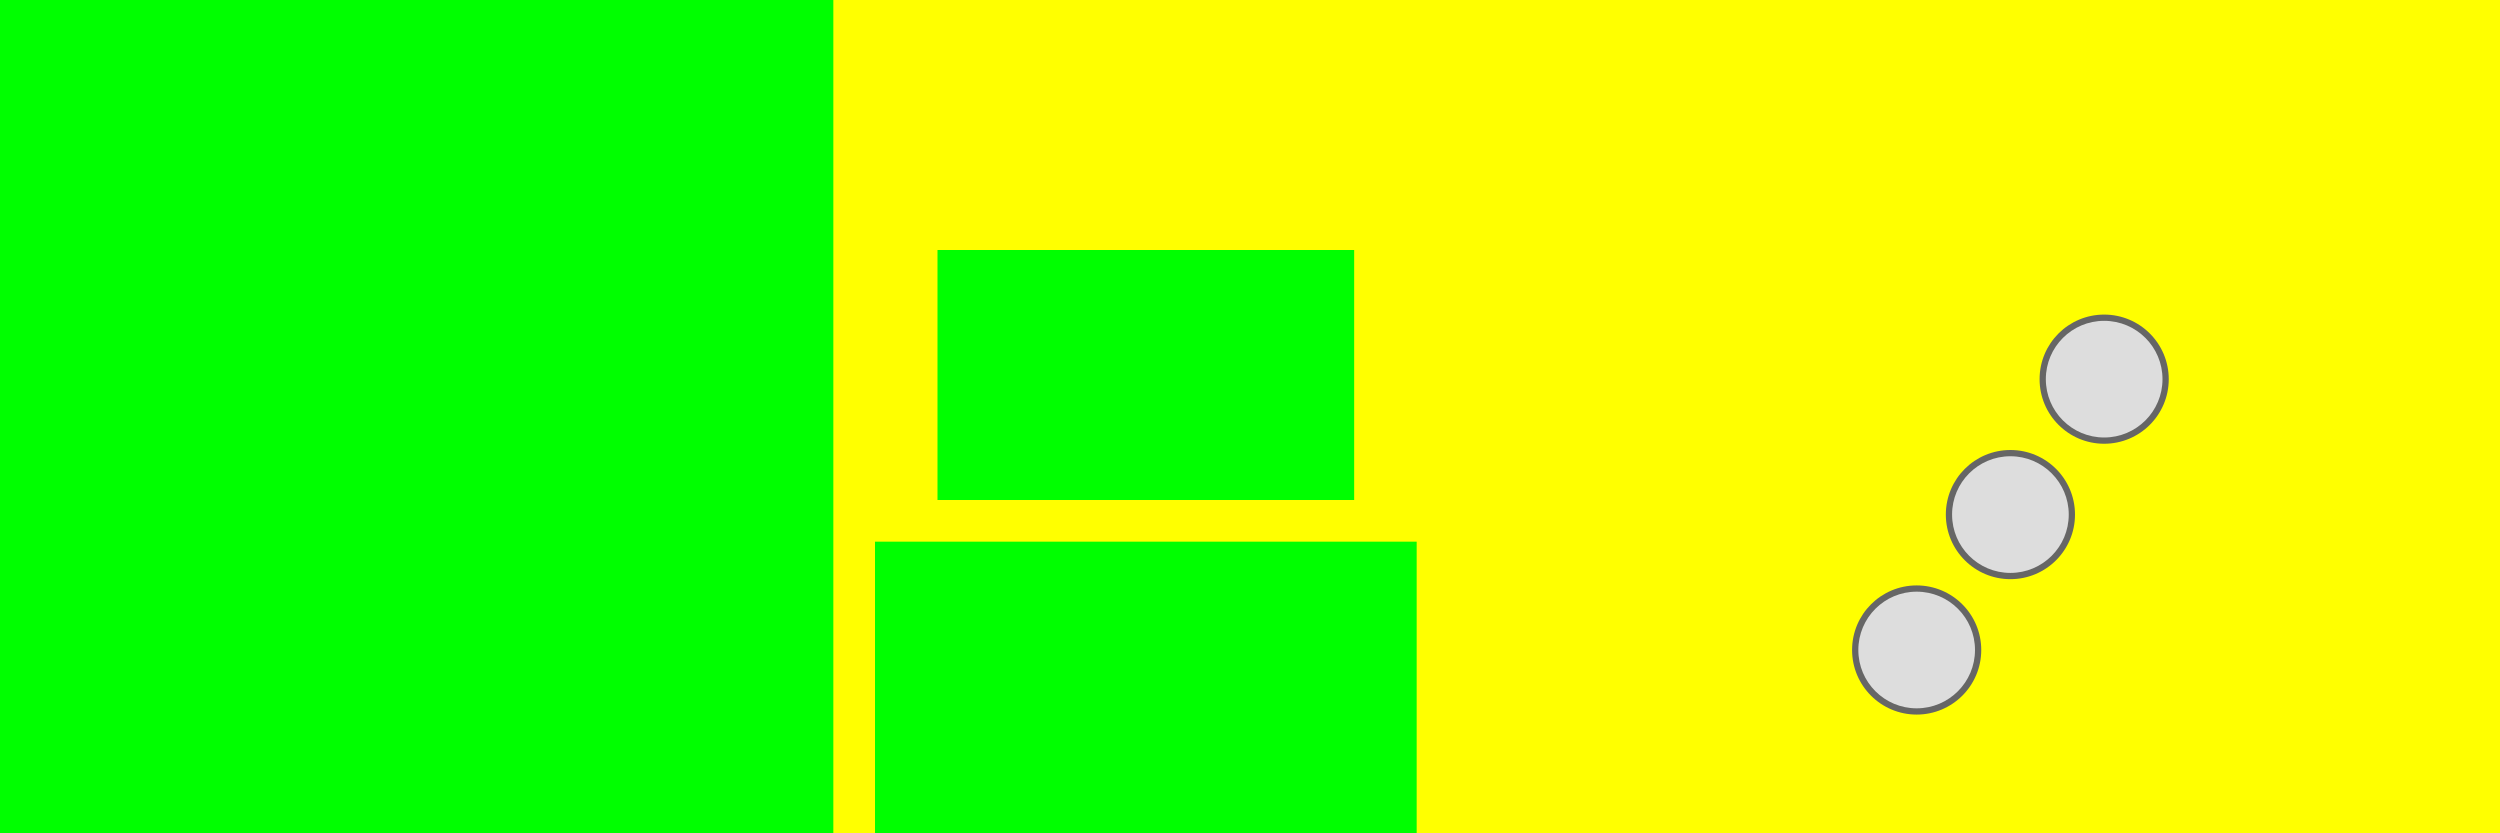 <?xml version="1.0" encoding="UTF-8"?>
<svg width="1200" height="400" viewBox="-600 0 1200 400" xmlns="http://www.w3.org/2000/svg" xmlns:xlink="http://www.w3.org/1999/xlink">
 <rect x="-600" y="0" width="1200" height="400" fill="yellow" />

 <!-- Number plate: -->
 <rect x="-600" y="0" width="400" height="400" fill="#0F0" />
 
 <!-- PRO - width 20LDU => height 20*543/920=11.8 => 12 -->
 <rect x="-150" y="120" width="200" height="120" fill="#0F0" />
 
 <!-- Flag - width 26 => height 26/7410*3900=13.68 => 14  -->
 <rect x="-180" y="260" width="260" height="140" fill="#0F0" />
 
 <!-- Position indicators -->
 <g>
  <g id="indicator">
   <circle cx="320" cy="312" r="31" fill="#666"/>
   <circle cx="320" cy="312" r="28" fill="#DDD"/>
  </g>
  <use xlink:href="#indicator" x="45" y="-65"/>
  <use xlink:href="#indicator" x="90" y="-130"/>
 </g>
</svg>
